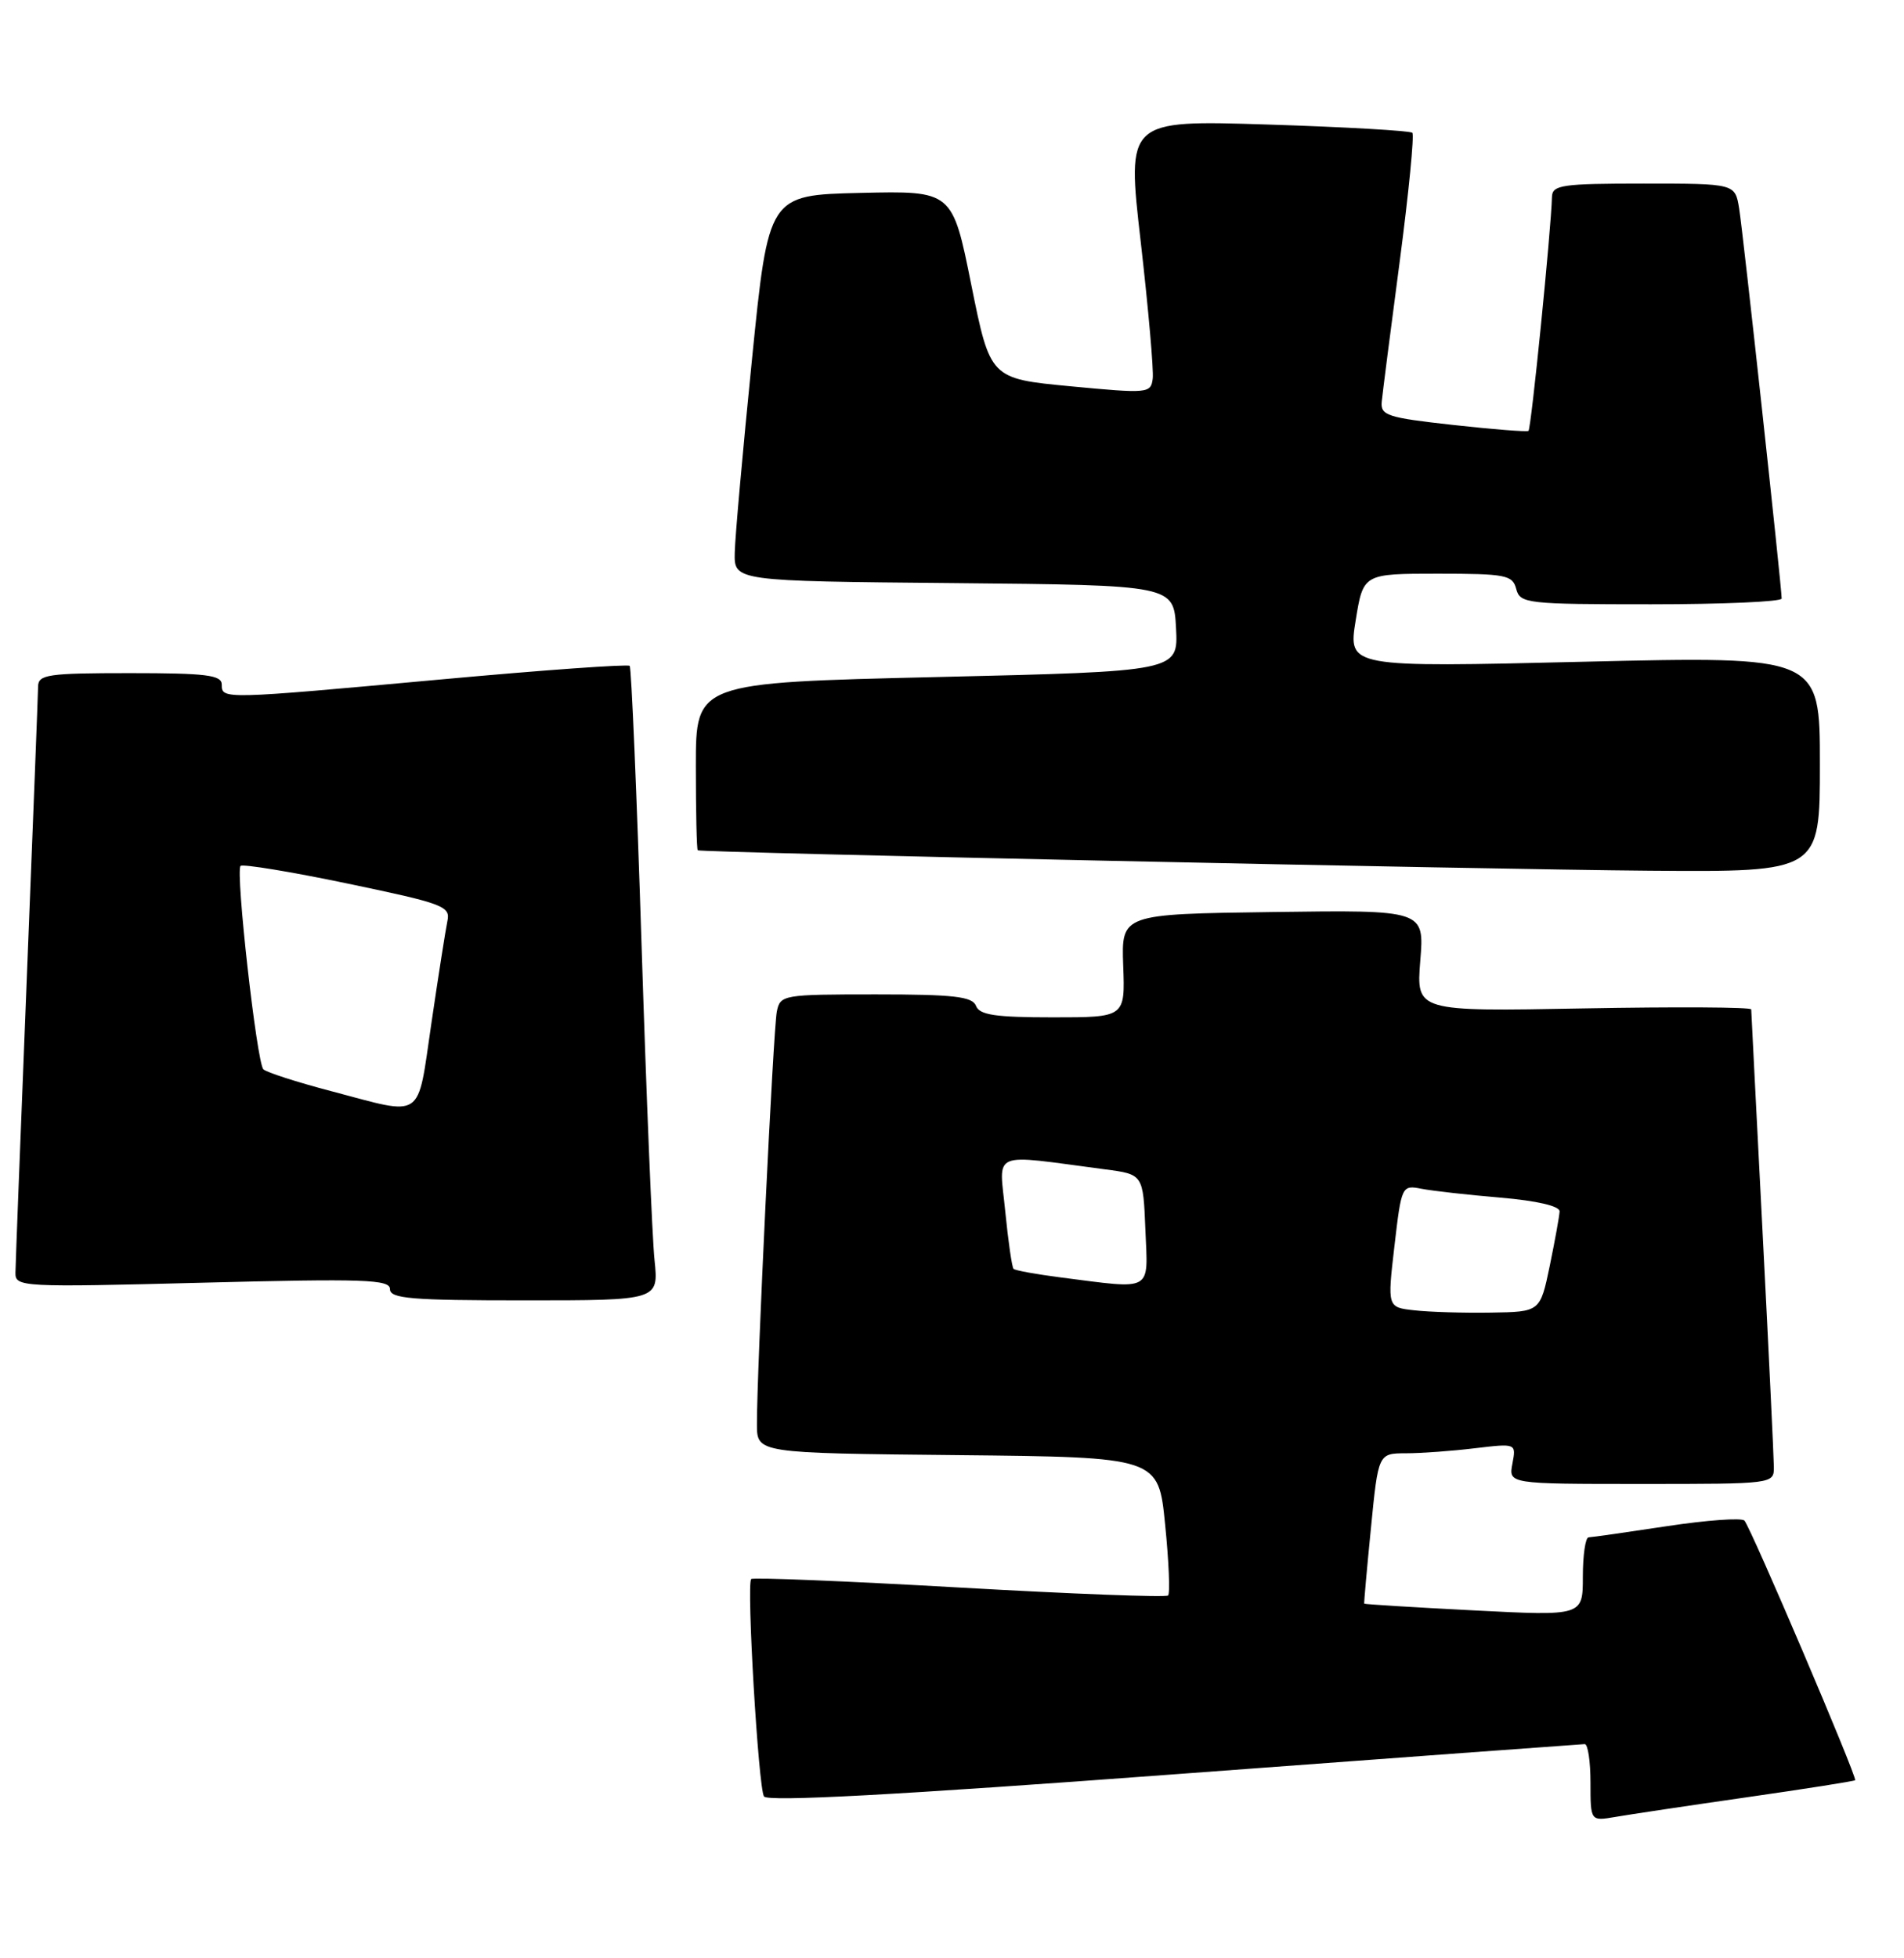 <?xml version="1.0" encoding="UTF-8" standalone="no"?>
<!DOCTYPE svg PUBLIC "-//W3C//DTD SVG 1.1//EN" "http://www.w3.org/Graphics/SVG/1.1/DTD/svg11.dtd" >
<svg xmlns="http://www.w3.org/2000/svg" xmlns:xlink="http://www.w3.org/1999/xlink" version="1.1" viewBox="0 0 249 256">
 <g >
 <path fill="currentColor"
d=" M 228.44 234.96 C 236.10 233.86 242.48 232.86 242.61 232.73 C 242.92 232.41 228.97 199.69 228.13 198.79 C 227.77 198.40 223.21 198.73 217.99 199.52 C 212.77 200.31 208.16 200.97 207.75 200.98 C 207.34 200.99 207.00 203.31 207.00 206.13 C 207.00 211.26 207.00 211.26 192.75 210.53 C 184.91 210.13 178.46 209.73 178.41 209.65 C 178.36 209.57 178.76 205.11 179.29 199.75 C 180.25 190.00 180.25 190.00 183.87 189.99 C 185.87 189.99 189.93 189.69 192.90 189.33 C 198.29 188.69 198.29 188.69 197.79 191.34 C 197.28 194.00 197.28 194.00 214.64 194.00 C 231.98 194.00 232.00 194.00 231.98 191.75 C 231.97 190.51 231.31 176.68 230.50 161.00 C 229.69 145.32 229.03 132.26 229.02 131.96 C 229.01 131.66 219.15 131.61 207.11 131.83 C 185.21 132.24 185.21 132.24 185.74 125.60 C 186.28 118.96 186.28 118.96 166.46 119.23 C 146.65 119.50 146.65 119.50 146.89 126.25 C 147.14 133.00 147.14 133.00 137.68 133.00 C 130.19 133.00 128.09 132.69 127.64 131.50 C 127.17 130.28 124.75 130.00 114.55 130.00 C 102.37 130.00 102.03 130.06 101.59 132.25 C 101.13 134.55 98.96 179.48 98.99 186.23 C 99.00 189.97 99.00 189.97 125.25 190.23 C 151.50 190.50 151.50 190.50 152.37 199.29 C 152.86 204.13 153.03 208.31 152.76 208.58 C 152.48 208.85 140.20 208.38 125.46 207.54 C 110.71 206.70 98.47 206.20 98.24 206.43 C 97.61 207.06 99.17 233.66 99.91 234.85 C 100.35 235.57 117.20 234.67 153.53 231.96 C 182.66 229.80 206.84 228.02 207.25 228.01 C 207.66 228.01 208.00 230.27 208.00 233.05 C 208.00 238.09 208.00 238.09 211.25 237.53 C 213.04 237.22 220.77 236.06 228.44 234.96 Z  M 85.60 164.75 C 85.29 161.86 84.53 143.30 83.90 123.50 C 83.27 103.70 82.57 87.30 82.35 87.05 C 82.12 86.81 71.04 87.60 57.72 88.82 C 29.06 91.44 29.00 91.44 29.00 89.50 C 29.00 88.25 27.00 88.00 17.00 88.00 C 6.25 88.00 5.00 88.18 4.98 89.75 C 4.97 90.71 4.30 107.92 3.50 128.00 C 2.70 148.07 2.03 165.36 2.02 166.41 C 2.00 168.25 2.83 168.30 26.50 167.69 C 47.66 167.15 51.00 167.26 51.00 168.53 C 51.00 169.77 53.79 170.00 68.57 170.00 C 86.14 170.00 86.14 170.00 85.60 164.75 Z  M 238.00 99.89 C 238.00 85.78 238.00 85.78 207.15 86.51 C 176.30 87.25 176.30 87.25 177.29 81.12 C 178.28 75.00 178.28 75.00 188.02 75.00 C 196.93 75.00 197.81 75.17 198.29 77.00 C 198.79 78.90 199.65 79.00 215.91 79.00 C 225.31 79.00 233.00 78.66 233.00 78.25 C 233.00 76.70 227.95 30.36 227.44 27.25 C 226.91 24.00 226.91 24.00 214.95 24.00 C 204.25 24.00 203.00 24.18 202.96 25.75 C 202.86 29.97 200.24 56.09 199.89 56.33 C 199.67 56.48 195.22 56.13 190.00 55.55 C 181.41 54.60 180.52 54.31 180.70 52.50 C 180.81 51.40 181.86 43.16 183.05 34.18 C 184.23 25.21 184.97 17.64 184.70 17.36 C 184.42 17.09 175.91 16.60 165.77 16.28 C 147.35 15.70 147.35 15.70 149.18 31.60 C 150.18 40.35 150.89 48.40 150.75 49.50 C 150.51 51.43 150.13 51.46 140.00 50.50 C 129.50 49.50 129.50 49.50 127.02 37.22 C 124.55 24.94 124.55 24.94 112.52 25.22 C 100.50 25.50 100.50 25.50 98.34 47.00 C 97.15 58.83 96.13 70.18 96.09 72.23 C 96.00 75.97 96.00 75.97 124.75 76.23 C 153.50 76.50 153.50 76.50 153.80 82.13 C 154.09 87.77 154.09 87.77 122.55 88.51 C 91.00 89.25 91.00 89.25 91.00 100.12 C 91.00 106.11 91.11 111.07 91.25 111.16 C 91.75 111.46 194.06 113.66 215.75 113.83 C 238.00 114.00 238.00 114.00 238.00 99.89 Z  M 184.97 171.30 C 181.43 170.91 181.43 170.91 182.36 162.91 C 183.28 155.00 183.33 154.91 185.90 155.41 C 187.33 155.69 191.99 156.21 196.25 156.57 C 201.01 156.98 203.98 157.67 203.96 158.37 C 203.93 158.99 203.35 162.20 202.67 165.50 C 201.42 171.50 201.42 171.50 194.96 171.60 C 191.41 171.66 186.91 171.52 184.97 171.30 Z  M 138.71 167.00 C 135.53 166.59 132.75 166.09 132.55 165.88 C 132.34 165.67 131.85 162.27 131.46 158.33 C 130.67 150.31 129.32 150.87 144.50 152.87 C 149.50 153.52 149.50 153.52 149.79 160.76 C 150.13 169.00 150.92 168.56 138.71 167.00 Z  M 43.32 142.65 C 38.82 141.47 34.83 140.18 34.44 139.79 C 33.58 138.91 30.77 113.89 31.46 113.20 C 31.74 112.93 38.04 113.96 45.46 115.51 C 57.97 118.12 58.93 118.47 58.51 120.41 C 58.27 121.56 57.33 127.56 56.42 133.75 C 54.52 146.62 55.60 145.89 43.32 142.65 Z "/>
</g>
</svg>